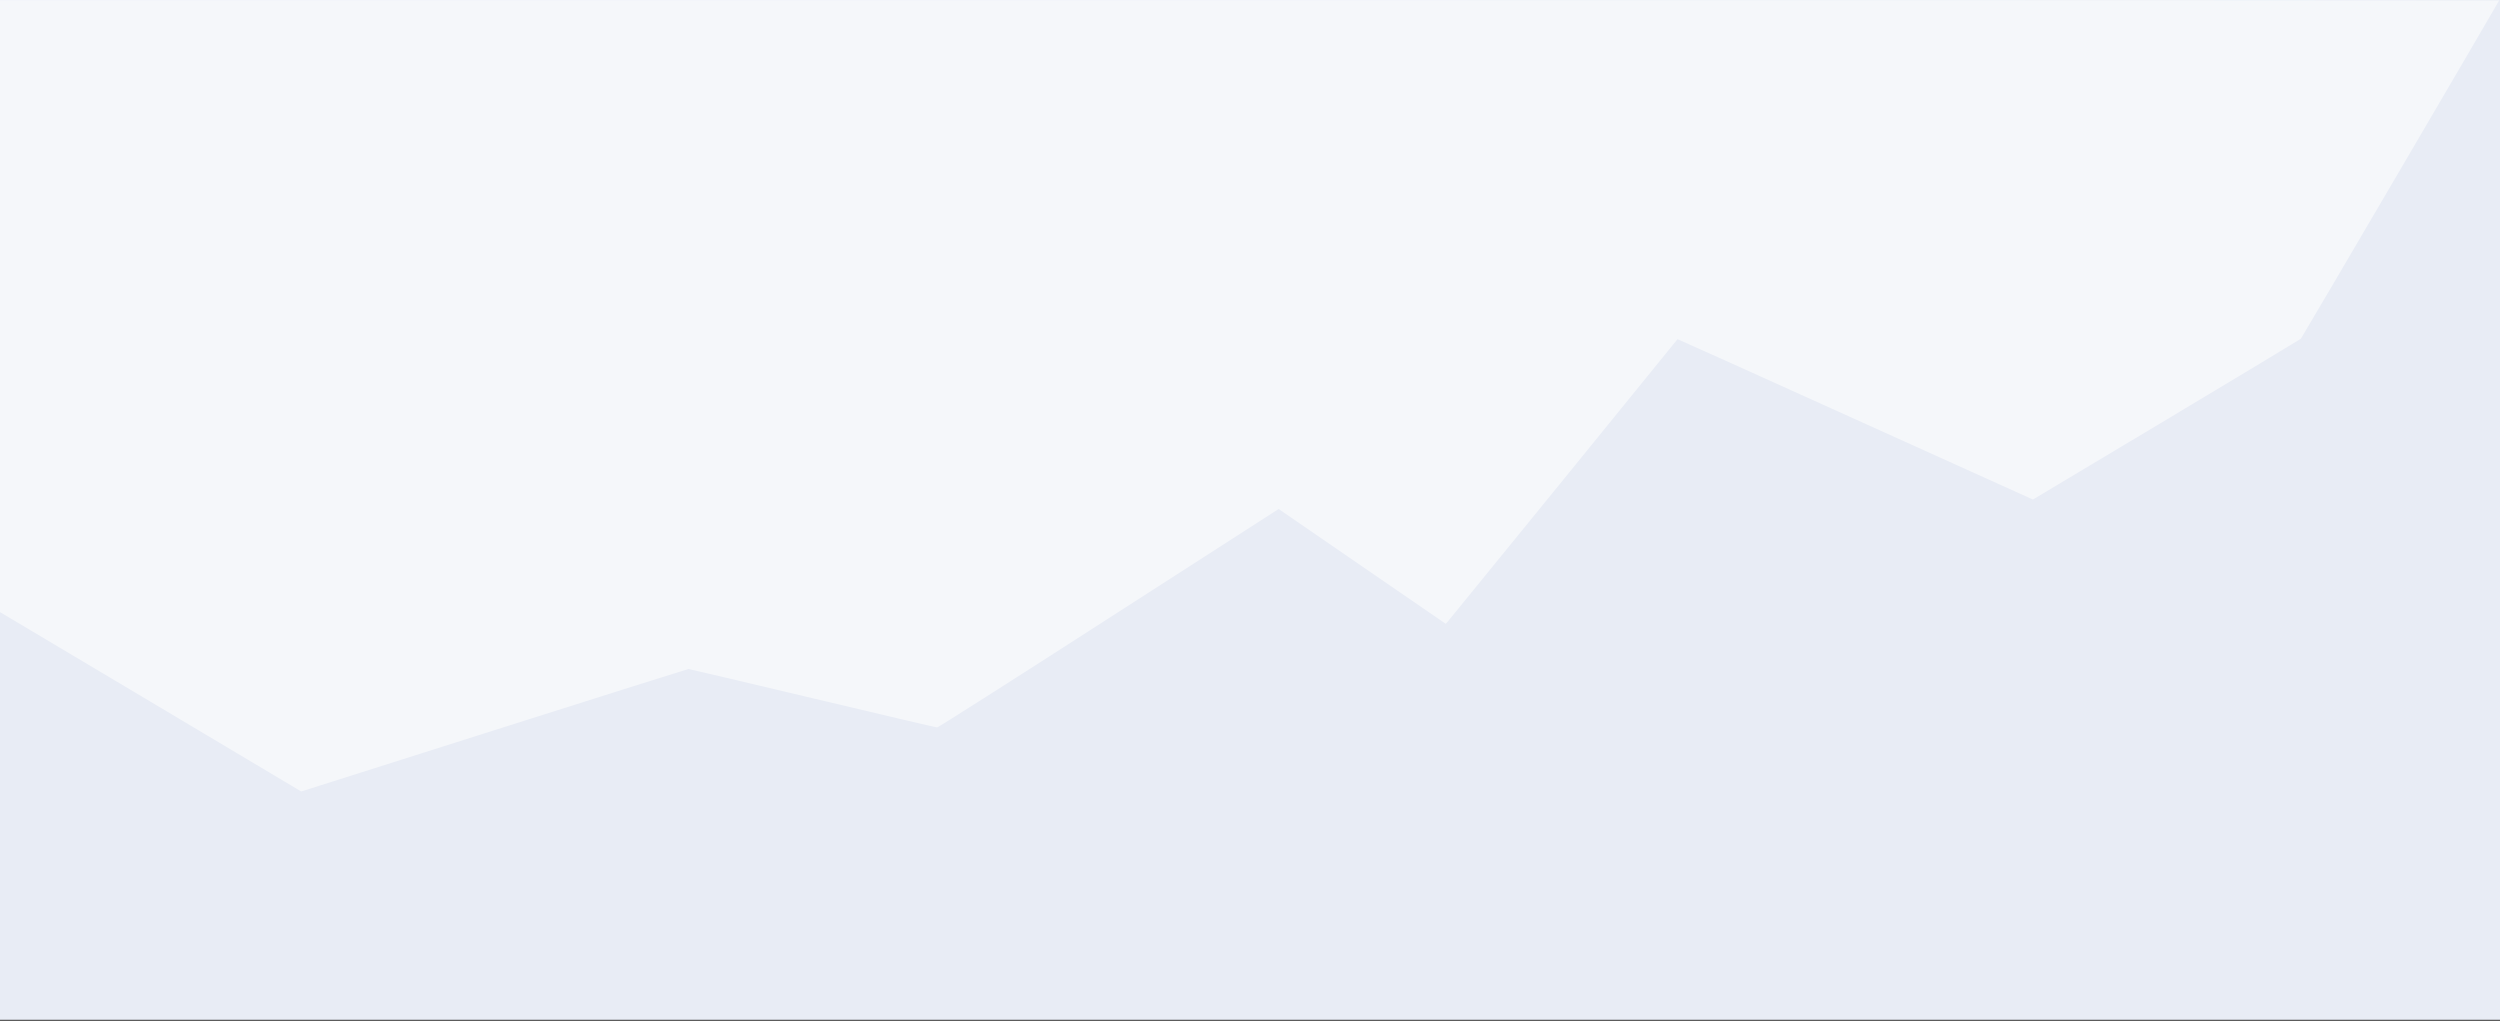 <svg width="1440" height="588" viewBox="0 0 1440 588" fill="none" xmlns="http://www.w3.org/2000/svg">
<rect x="0" y="0" width="1440" height="588" fill="#333333" stroke="none"/>
<rect width="1440" height="587.397" fill="#E8ECF5"/>
<path d="M0 176.3V352.569L86.75 404.204L173.5 455.889L284.7 420.615C345.9 401.202 396.2 385.341 396.55 385.341C396.9 385.341 429 392.896 467.95 402.152C506.9 411.409 539.2 419.014 539.75 419.014C540.3 419.064 583.35 391.695 638.6 356.121L736.5 293.179L784.6 326.251L832.75 359.323L834 357.922C834.95 356.922 965.85 195.963 966.25 195.362C966.3 195.262 1012.35 216.026 1068.65 241.494L1170.95 287.725L1247.85 241.744C1290.1 216.427 1325 195.412 1325.3 195.112C1325.9 194.512 1439.5 0.631 1439.5 0.281C1439.5 0.18 1115.6 0.08 719.75 0.08H0V176.3Z" fill="#F5F7FA"/>
</svg>
